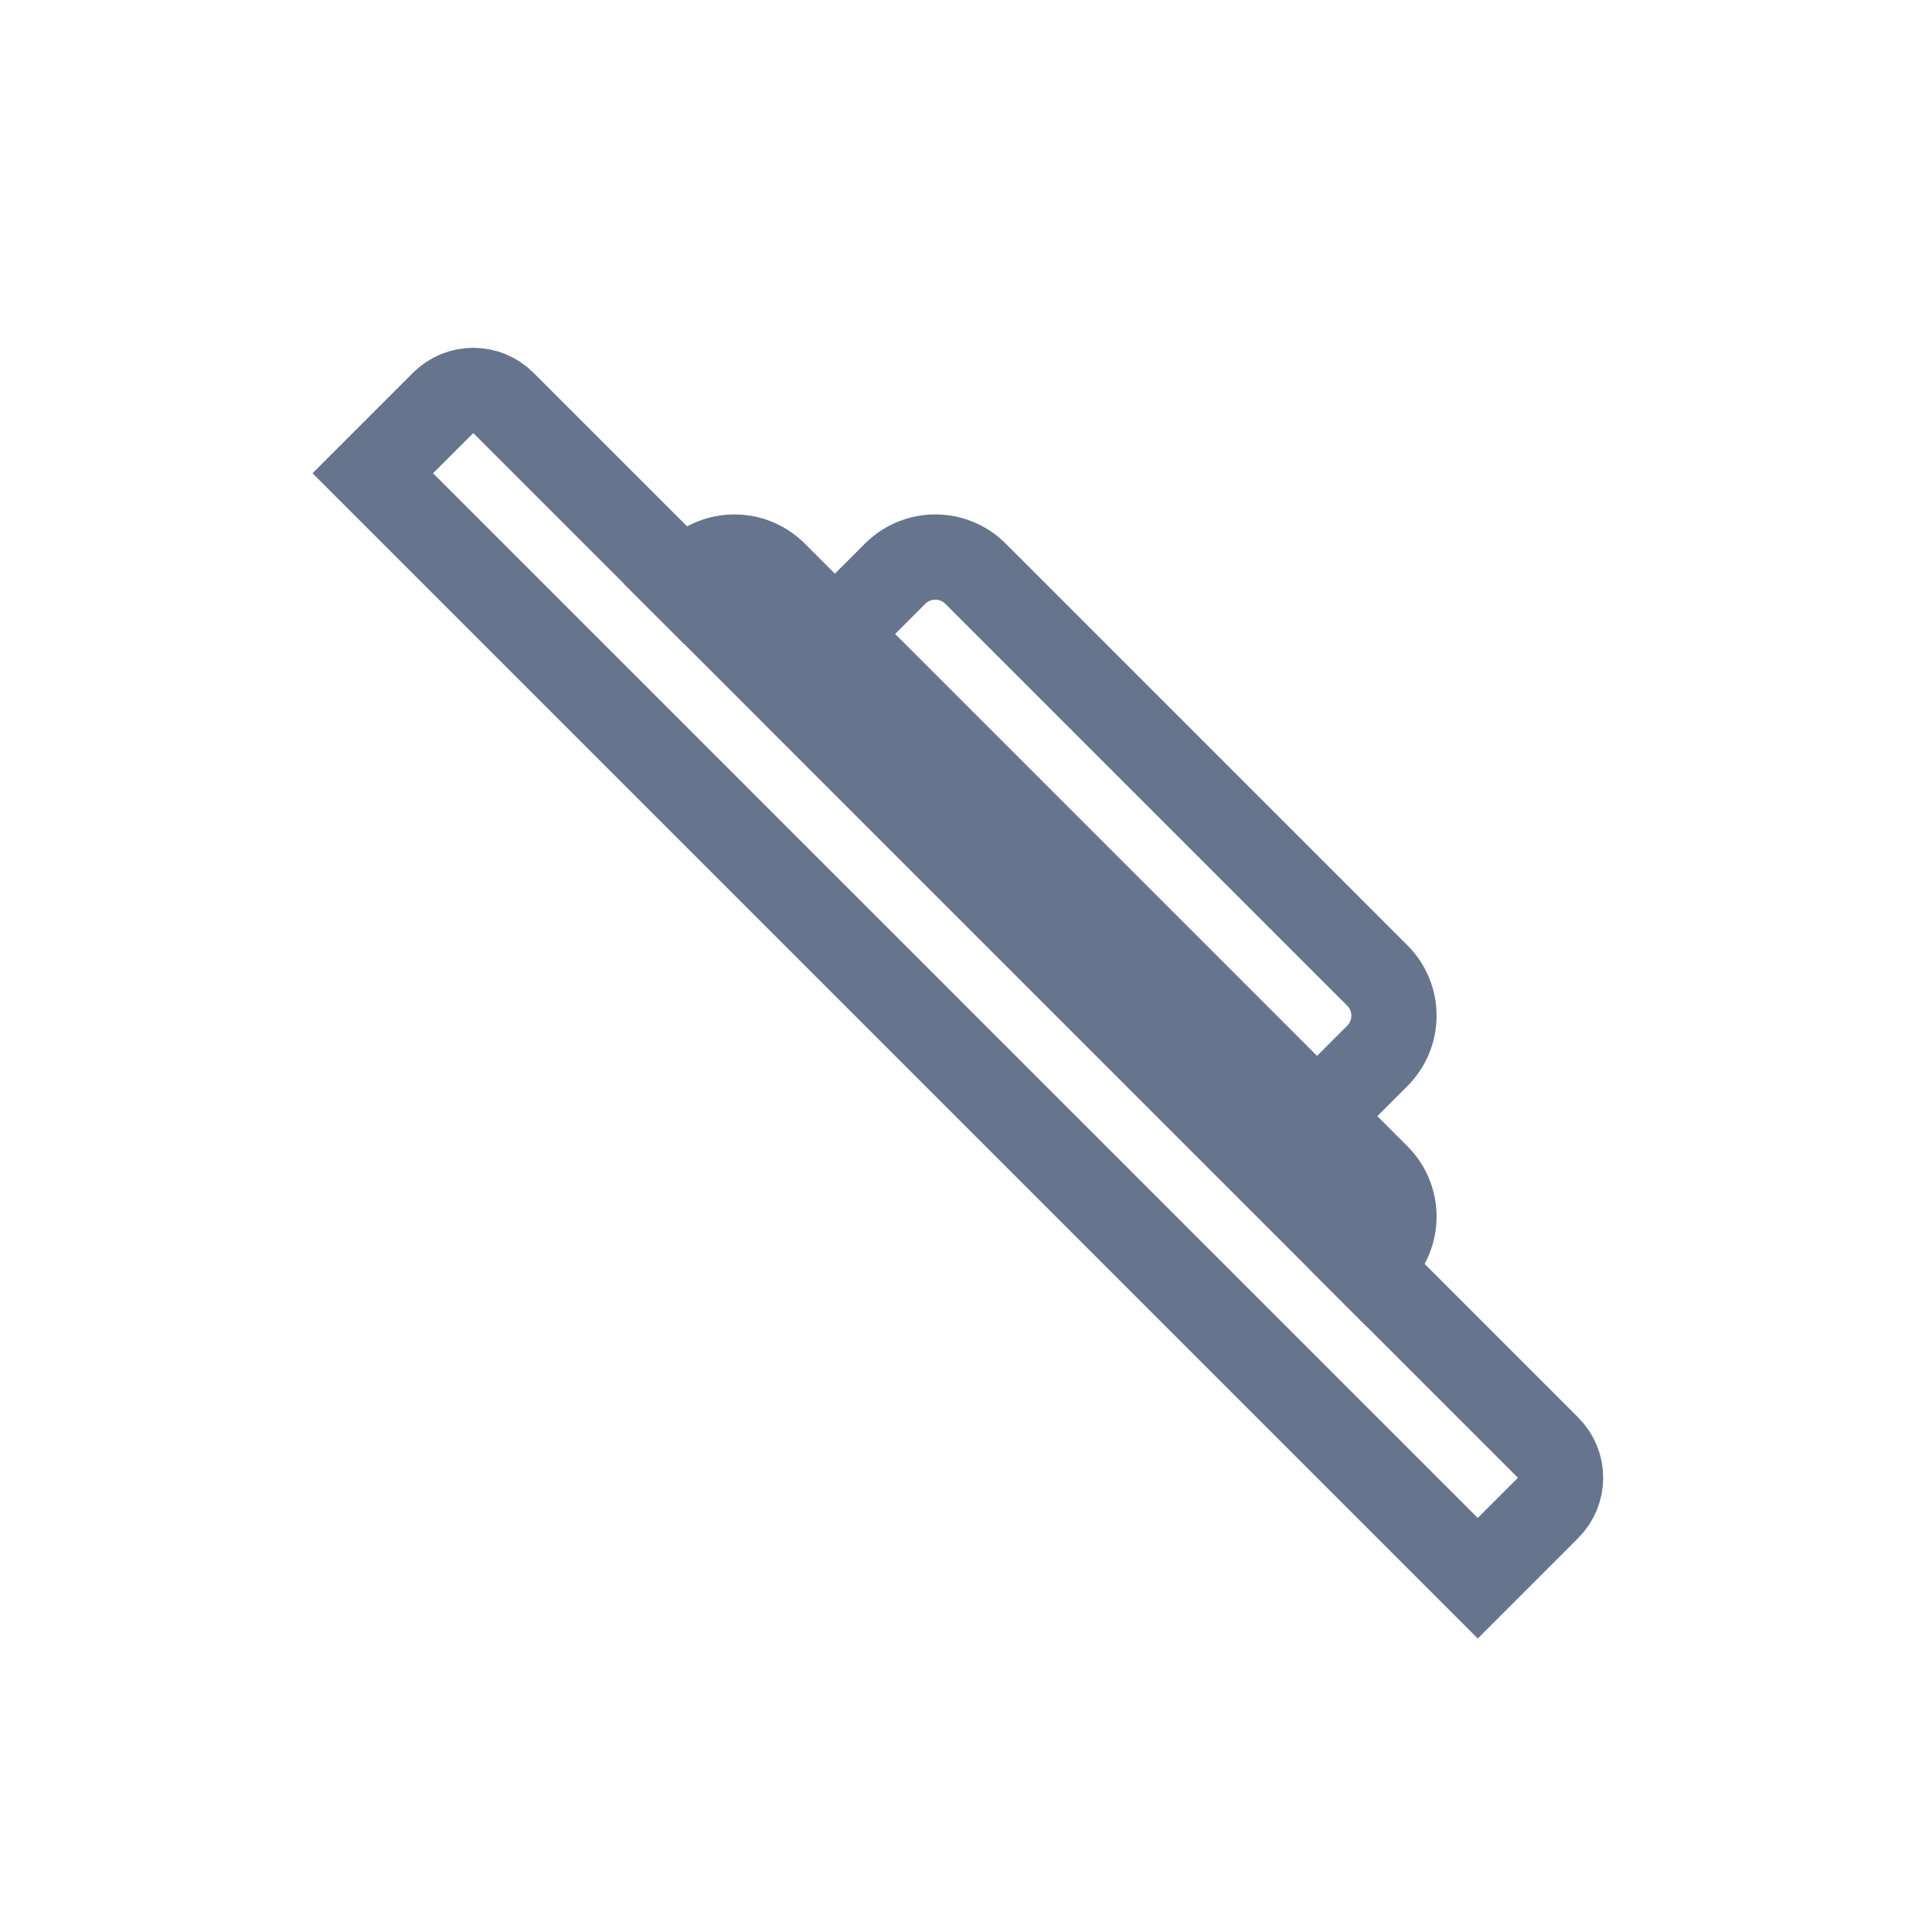 <svg width="68" height="68" viewBox="0 0 68 68" fill="none" xmlns="http://www.w3.org/2000/svg">
<path d="M15.596 14.182C16.182 13.596 17.132 13.596 17.718 14.182L54.487 50.952C55.073 51.537 55.073 52.487 54.487 53.073L52.012 55.548L13.121 16.657L15.596 14.182Z" stroke="#66748E" stroke-width="3"/>
<path d="M46.355 39.284L48.477 37.163C49.258 36.382 49.258 35.115 48.477 34.334L34.335 20.192C33.553 19.411 32.287 19.411 31.506 20.192L29.385 22.314" stroke="#66748E" stroke-width="3"/>
<path d="M47.062 45.648L48.477 44.234C49.258 43.453 49.258 42.187 48.477 41.406L27.264 20.192C26.482 19.411 25.216 19.411 24.435 20.192L23.021 21.607" stroke="#66748E" stroke-width="3"/>
</svg>
